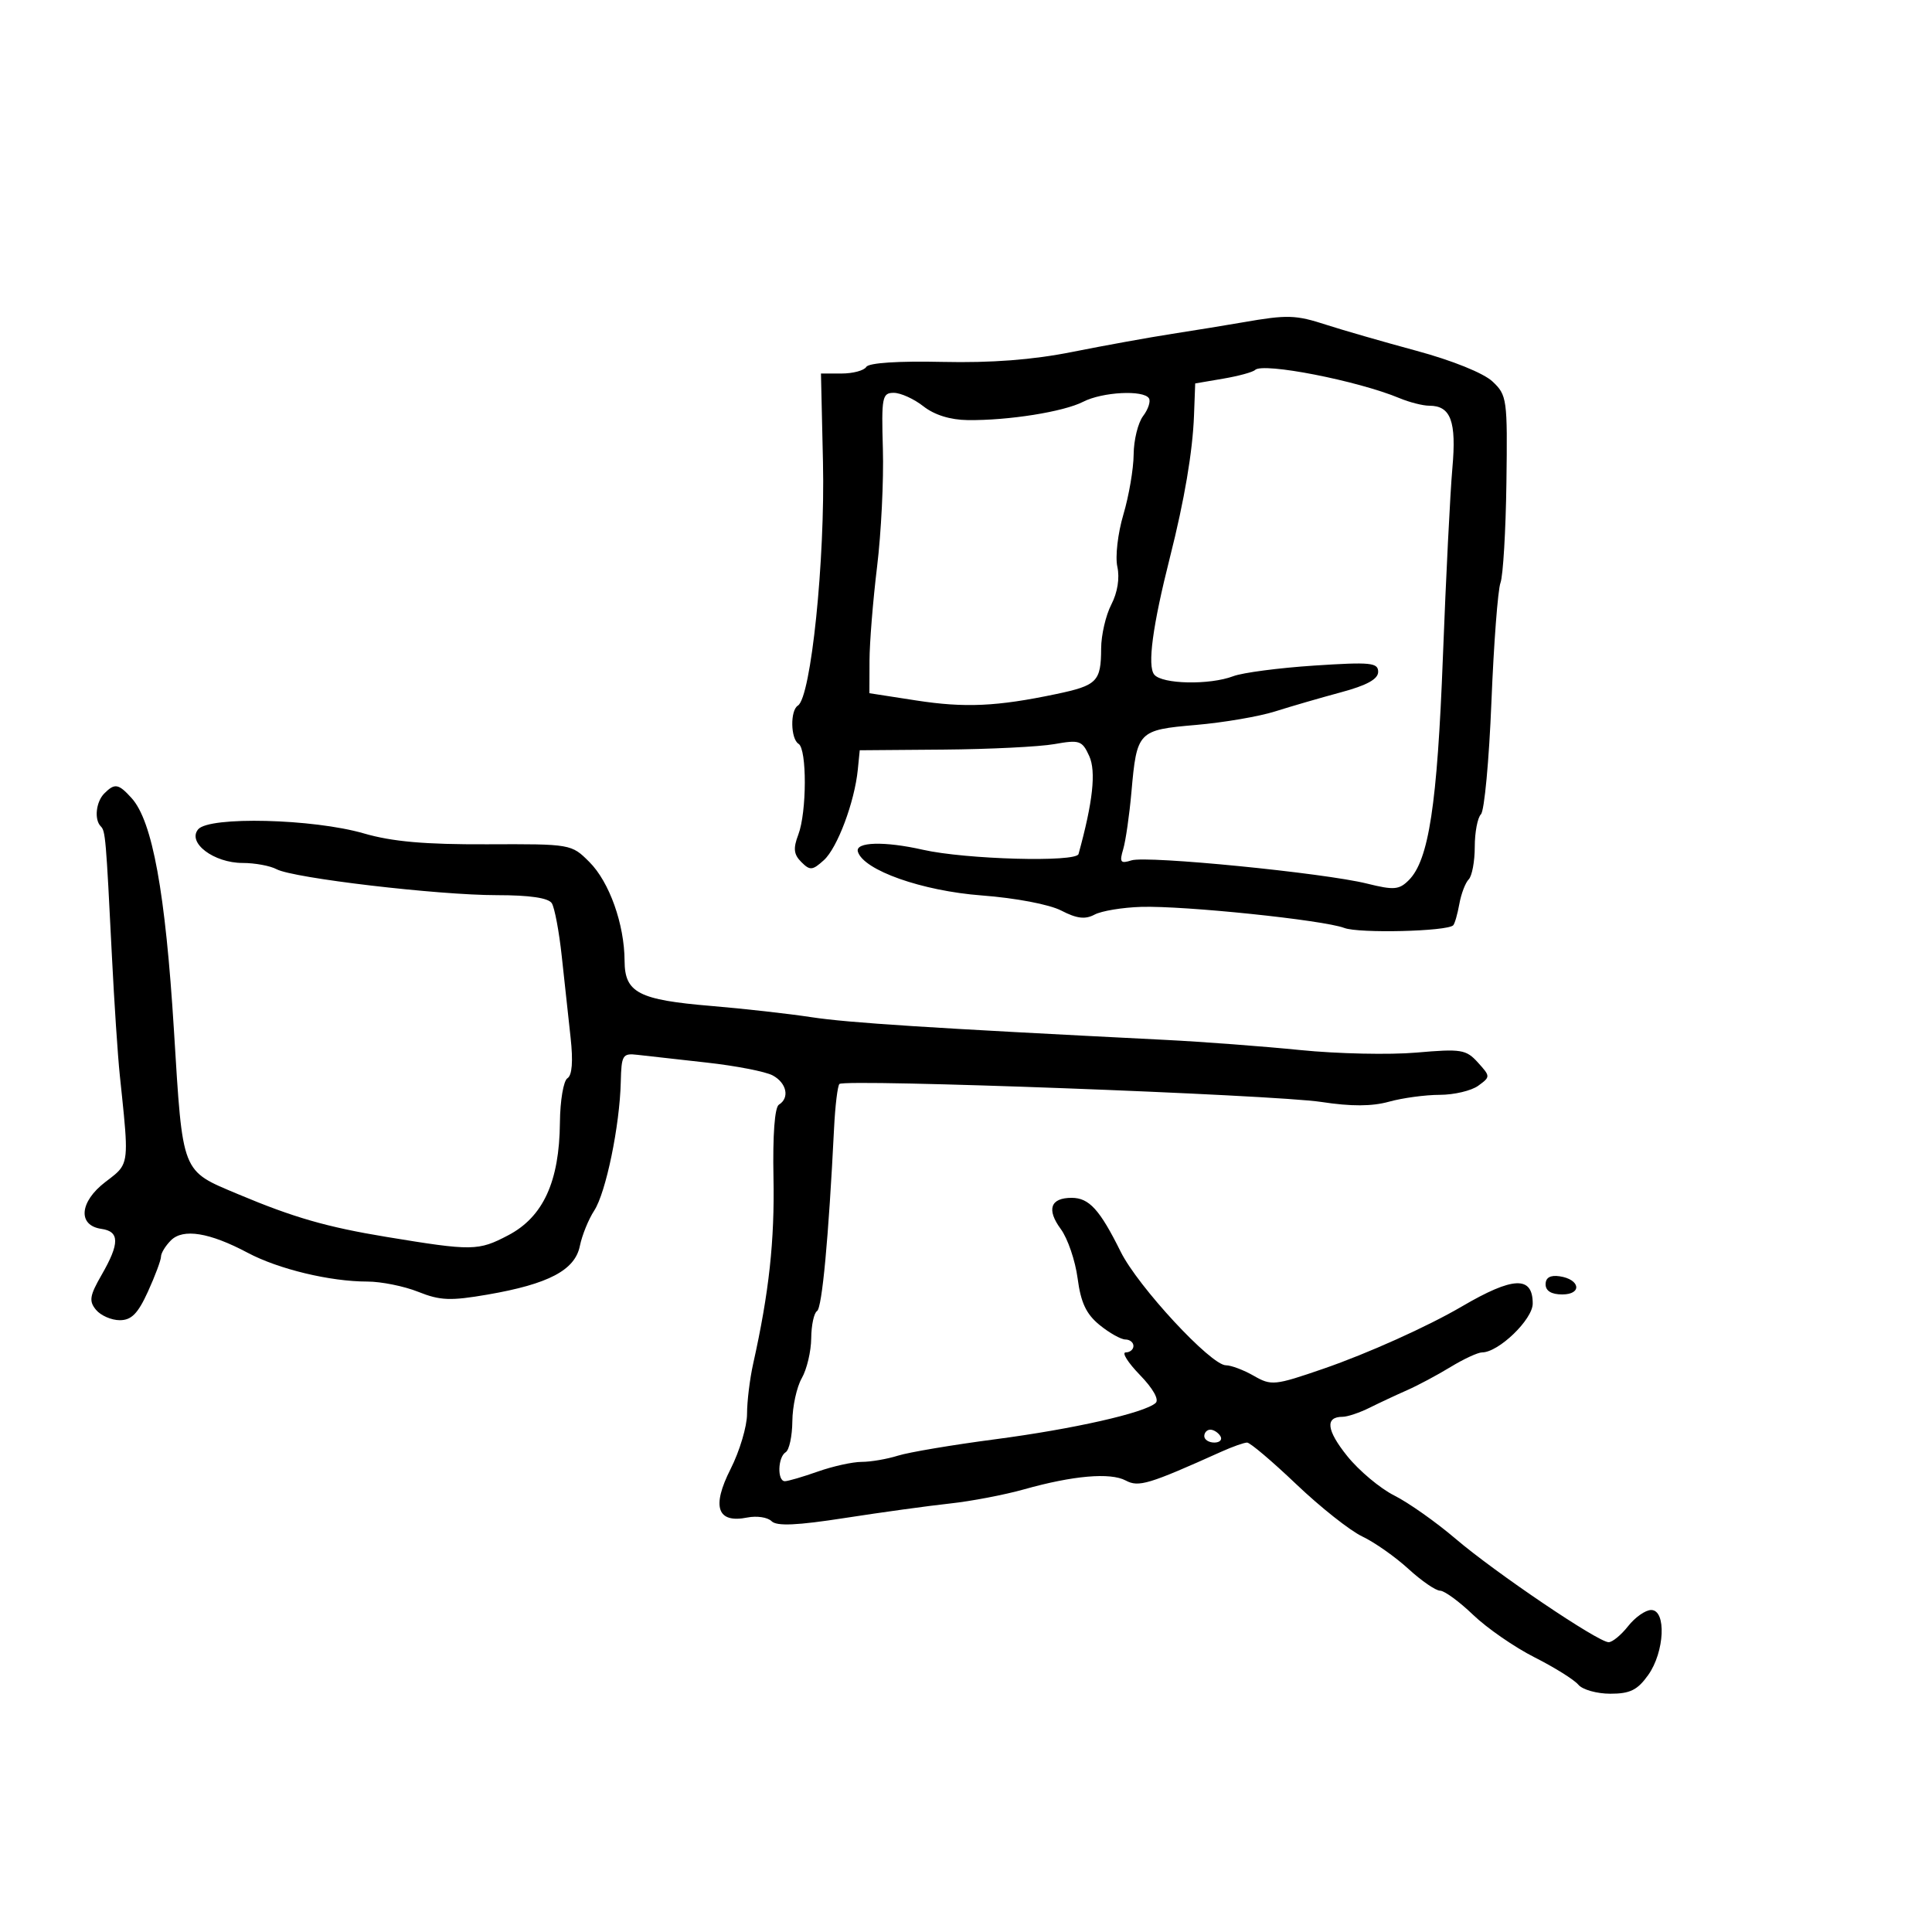 <svg xmlns="http://www.w3.org/2000/svg" width="300" height="300" viewBox="0 0 300 300" version="1.1">
  <defs/>
  <path d="M193,50.05 C199.932,48.844 201.167,48.882 206,50.451 C208.475,51.254 214.753,53.063 219.951,54.471 C225.521,55.978 230.367,57.935 231.751,59.235 C234.011,61.359 234.092,61.95 233.916,74.971 C233.815,82.412 233.399,89.4 232.993,90.5 C232.586,91.6 231.954,99.92 231.588,108.988 C231.223,118.057 230.491,125.909 229.962,126.438 C229.433,126.967 229,129.245 229,131.5 C229,133.755 228.577,136.027 228.06,136.55 C227.543,137.072 226.888,138.793 226.604,140.373 C226.32,141.953 225.892,143.441 225.653,143.681 C224.702,144.631 211.03,144.962 208.738,144.091 C205.496,142.858 183.892,140.617 177.203,140.819 C174.29,140.908 171.031,141.448 169.962,142.02 C168.509,142.798 167.206,142.641 164.804,141.399 C162.947,140.438 157.725,139.444 152.44,139.044 C143.174,138.344 134.083,135.131 133.212,132.25 C132.751,130.728 137.314,130.592 143.307,131.95 C149.938,133.453 167.112,133.925 167.474,132.615 C169.705,124.533 170.223,119.786 169.135,117.396 C168.037,114.988 167.636,114.85 163.725,115.544 C161.401,115.956 153.65,116.34 146.5,116.397 L133.5,116.5 L133.201,119.5 C132.7,124.54 130.028,131.665 127.928,133.566 C126.153,135.172 125.774,135.203 124.428,133.856 C123.247,132.675 123.144,131.75 123.959,129.608 C125.286,126.117 125.315,116.313 124,115.5 C122.758,114.733 122.68,110.316 123.894,109.565 C125.931,108.307 128.134,86.921 127.791,71.75 L127.479,58 L130.681,58 C132.441,58 134.168,57.538 134.517,56.973 C134.906,56.343 139.483,56.042 146.326,56.195 C153.978,56.366 160.337,55.878 166.5,54.648 C171.45,53.659 178.425,52.397 182,51.842 C185.575,51.287 190.525,50.481 193,50.05 Z M16.2,123.2 C17.822,121.578 18.398,121.677 20.434,123.927 C23.671,127.504 25.687,138.561 27.01,160 C28.396,182.461 28.096,181.699 37.005,185.446 C45.572,189.05 50.762,190.544 60,192.066 C73.365,194.268 74.258,194.256 78.913,191.815 C84.347,188.965 86.861,183.484 86.944,174.309 C86.975,170.904 87.5,167.809 88.111,167.431 C88.837,166.983 89.007,164.798 88.602,161.122 C88.262,158.03 87.645,152.35 87.231,148.5 C86.818,144.65 86.12,140.938 85.681,140.25 C85.155,139.427 82.245,139 77.161,139 C67.996,139 45.533,136.356 42.949,134.973 C41.949,134.438 39.577,134 37.677,134 C33.205,134 29.044,130.857 30.767,128.781 C32.467,126.733 48.636,127.13 56.5,129.413 C60.906,130.692 65.982,131.14 75.607,131.101 C88.667,131.048 88.725,131.058 91.521,133.854 C94.629,136.962 96.962,143.52 96.985,149.215 C97.005,154.151 99.152,155.263 110.5,156.209 C115.45,156.622 122.425,157.405 126,157.949 C131.761,158.825 144.133,159.619 180.945,161.473 C186.75,161.765 196.195,162.477 201.934,163.055 C207.672,163.633 215.772,163.809 219.934,163.446 C226.902,162.839 227.657,162.96 229.487,164.984 C231.446,167.15 231.447,167.2 229.546,168.59 C228.485,169.366 225.791,170.003 223.559,170.006 C221.326,170.009 217.781,170.488 215.68,171.072 C213.03,171.808 209.816,171.82 205.18,171.111 C197.8,169.982 131.168,167.499 130.345,168.321 C130.061,168.605 129.687,171.687 129.514,175.169 C128.663,192.243 127.652,203.097 126.868,203.582 C126.391,203.877 125.984,205.779 125.965,207.809 C125.945,209.839 125.286,212.625 124.5,214 C123.714,215.375 123.055,218.386 123.035,220.691 C123.016,222.996 122.55,225.16 122,225.5 C120.771,226.26 120.666,230 121.874,230 C122.355,230 124.662,229.325 127,228.5 C129.338,227.675 132.4,227 133.805,227 C135.209,227 137.74,226.566 139.429,226.035 C141.118,225.504 147.9,224.361 154.5,223.495 C166.673,221.898 177.723,219.399 179.448,217.853 C180.02,217.341 179.048,215.613 177.002,213.502 C175.135,211.576 174.146,210 174.804,210 C175.462,210 176,209.55 176,209 C176,208.45 175.438,207.998 174.75,207.995 C174.063,207.992 172.26,206.98 170.745,205.745 C168.664,204.049 167.829,202.277 167.331,198.5 C166.968,195.75 165.793,192.305 164.718,190.845 C162.477,187.8 163.103,186 166.404,186 C169.117,186 170.768,187.815 174.026,194.38 C176.706,199.78 188.033,212 190.358,212 C191.172,212 193.123,212.737 194.693,213.638 C197.412,215.199 197.925,215.147 205.524,212.528 C212.366,210.171 221.692,205.975 227,202.866 C234.958,198.205 238,198.081 238,202.418 C238,204.887 232.697,210 230.136,210 C229.489,210 227.282,211.023 225.23,212.273 C223.179,213.523 220.15,215.139 218.5,215.865 C216.85,216.591 214.226,217.818 212.669,218.593 C211.112,219.367 209.226,220 208.478,220 C205.728,220 205.974,222.085 209.196,226.097 C211.013,228.36 214.3,231.115 216.5,232.22 C218.7,233.325 222.975,236.34 226,238.921 C232.201,244.212 248.162,255 249.789,255 C250.375,255 251.74,253.875 252.821,252.5 C253.903,251.125 255.511,250 256.394,250 C258.781,250 258.483,256.513 255.932,260.096 C254.269,262.431 253.118,263 250.054,263 C247.959,263 245.722,262.369 245.082,261.599 C244.442,260.828 241.383,258.916 238.283,257.349 C235.183,255.782 230.89,252.813 228.742,250.75 C226.594,248.688 224.286,247 223.614,247 C222.941,247 220.727,245.476 218.693,243.613 C216.659,241.75 213.438,239.487 211.536,238.584 C209.634,237.682 205.023,234.032 201.289,230.475 C197.555,226.917 194.118,224.004 193.651,224.003 C193.184,224.001 191.384,224.638 189.651,225.418 C178.36,230.499 176.807,230.967 174.8,229.893 C172.419,228.619 166.613,229.124 159,231.269 C155.975,232.121 150.8,233.109 147.5,233.465 C144.2,233.821 136.867,234.831 131.204,235.71 C123.717,236.872 120.608,237.008 119.808,236.208 C119.203,235.603 117.511,235.348 116.048,235.64 C111.362,236.578 110.466,233.988 113.443,228.112 C114.849,225.337 116,221.483 116,219.548 C116,217.612 116.428,214.11 116.951,211.764 C119.42,200.69 120.296,192.658 120.105,182.85 C119.975,176.241 120.296,171.935 120.948,171.532 C122.653,170.479 122.156,168.154 119.976,166.987 C118.863,166.392 114.251,165.496 109.726,164.996 C105.202,164.497 100.375,163.956 99,163.794 C96.673,163.52 96.493,163.812 96.394,168 C96.233,174.801 94.089,185.191 92.27,187.979 C91.381,189.343 90.377,191.818 90.039,193.479 C89.276,197.231 85.182,199.387 75.718,201.021 C69.943,202.018 68.344,201.955 64.948,200.596 C62.754,199.718 59.191,199 57.029,199 C51.256,199 43.239,197.071 38.466,194.533 C32.535,191.379 28.428,190.715 26.539,192.604 C25.692,193.45 25,194.585 25,195.126 C25,195.667 24.089,198.11 22.975,200.555 C21.414,203.982 20.411,205 18.597,205 C17.304,205 15.645,204.277 14.912,203.393 C13.782,202.032 13.916,201.2 15.789,197.945 C18.593,193.073 18.583,191.222 15.75,190.82 C12.023,190.29 12.335,186.609 16.367,183.533 C17.517,182.656 18.312,182.09 18.819,181.332 C19.984,179.593 19.639,176.843 18.606,167 C18.288,163.975 17.737,155.65 17.38,148.5 C16.457,130.028 16.372,129.039 15.649,128.316 C14.603,127.27 14.902,124.498 16.2,123.2 Z M194.886,57.448 C194.55,57.783 192.322,58.391 189.933,58.799 L185.591,59.54 L185.404,64.52 C185.193,70.127 183.921,77.631 181.678,86.5 C178.971,97.202 178.139,103.405 179.23,104.75 C180.446,106.248 187.822,106.398 191.498,105.001 C192.943,104.451 198.597,103.709 204.063,103.351 C212.83,102.776 214,102.89 214,104.322 C214,105.451 212.251,106.415 208.25,107.493 C205.088,108.344 200.475,109.683 198,110.468 C195.525,111.253 189.999,112.198 185.721,112.568 C176.704,113.347 176.525,113.533 175.687,123 C175.371,126.575 174.796,130.564 174.41,131.864 C173.805,133.9 173.984,134.14 175.701,133.595 C178.108,132.831 205.575,135.542 212.27,137.204 C216.446,138.241 217.254,138.175 218.756,136.673 C221.862,133.566 223.173,124.988 224.053,102 C224.527,89.625 225.189,76.432 225.525,72.683 C226.174,65.424 225.277,63 221.943,63 C220.946,63 218.863,62.471 217.315,61.825 C210.821,59.113 196.094,56.239 194.886,57.448 Z M137.094,69.75 C137.234,74.563 136.829,82.775 136.192,88 C135.556,93.225 135.027,99.782 135.017,102.571 L135,107.641 L142.25,108.764 C149.823,109.936 154.787,109.71 164,107.773 C170.369,106.434 170.964,105.832 170.985,100.7 C170.993,98.611 171.704,95.54 172.563,93.877 C173.529,92.01 173.888,89.765 173.501,88.006 C173.155,86.427 173.572,82.813 174.438,79.897 C175.297,77.004 176.014,72.806 176.032,70.568 C176.049,68.331 176.71,65.646 177.5,64.603 C178.29,63.559 178.699,62.322 178.409,61.853 C177.585,60.52 171.189,60.852 168.2,62.383 C165.146,63.947 156.581,65.308 150.273,65.232 C147.56,65.2 145.094,64.433 143.388,63.091 C141.926,61.941 139.854,61 138.784,61 C136.984,61 136.857,61.659 137.094,69.75 Z M240,199.43 C240,198.388 240.729,197.968 242.172,198.18 C245.373,198.652 245.716,201 242.583,201 C240.903,201 240,200.451 240,199.43 Z M187,223 C187,223.55 187.702,224 188.559,224 C189.416,224 189.84,223.55 189.5,223 C189.16,222.45 188.459,222 187.941,222 C187.423,222 187,222.45 187,223 Z"/>
</svg>

